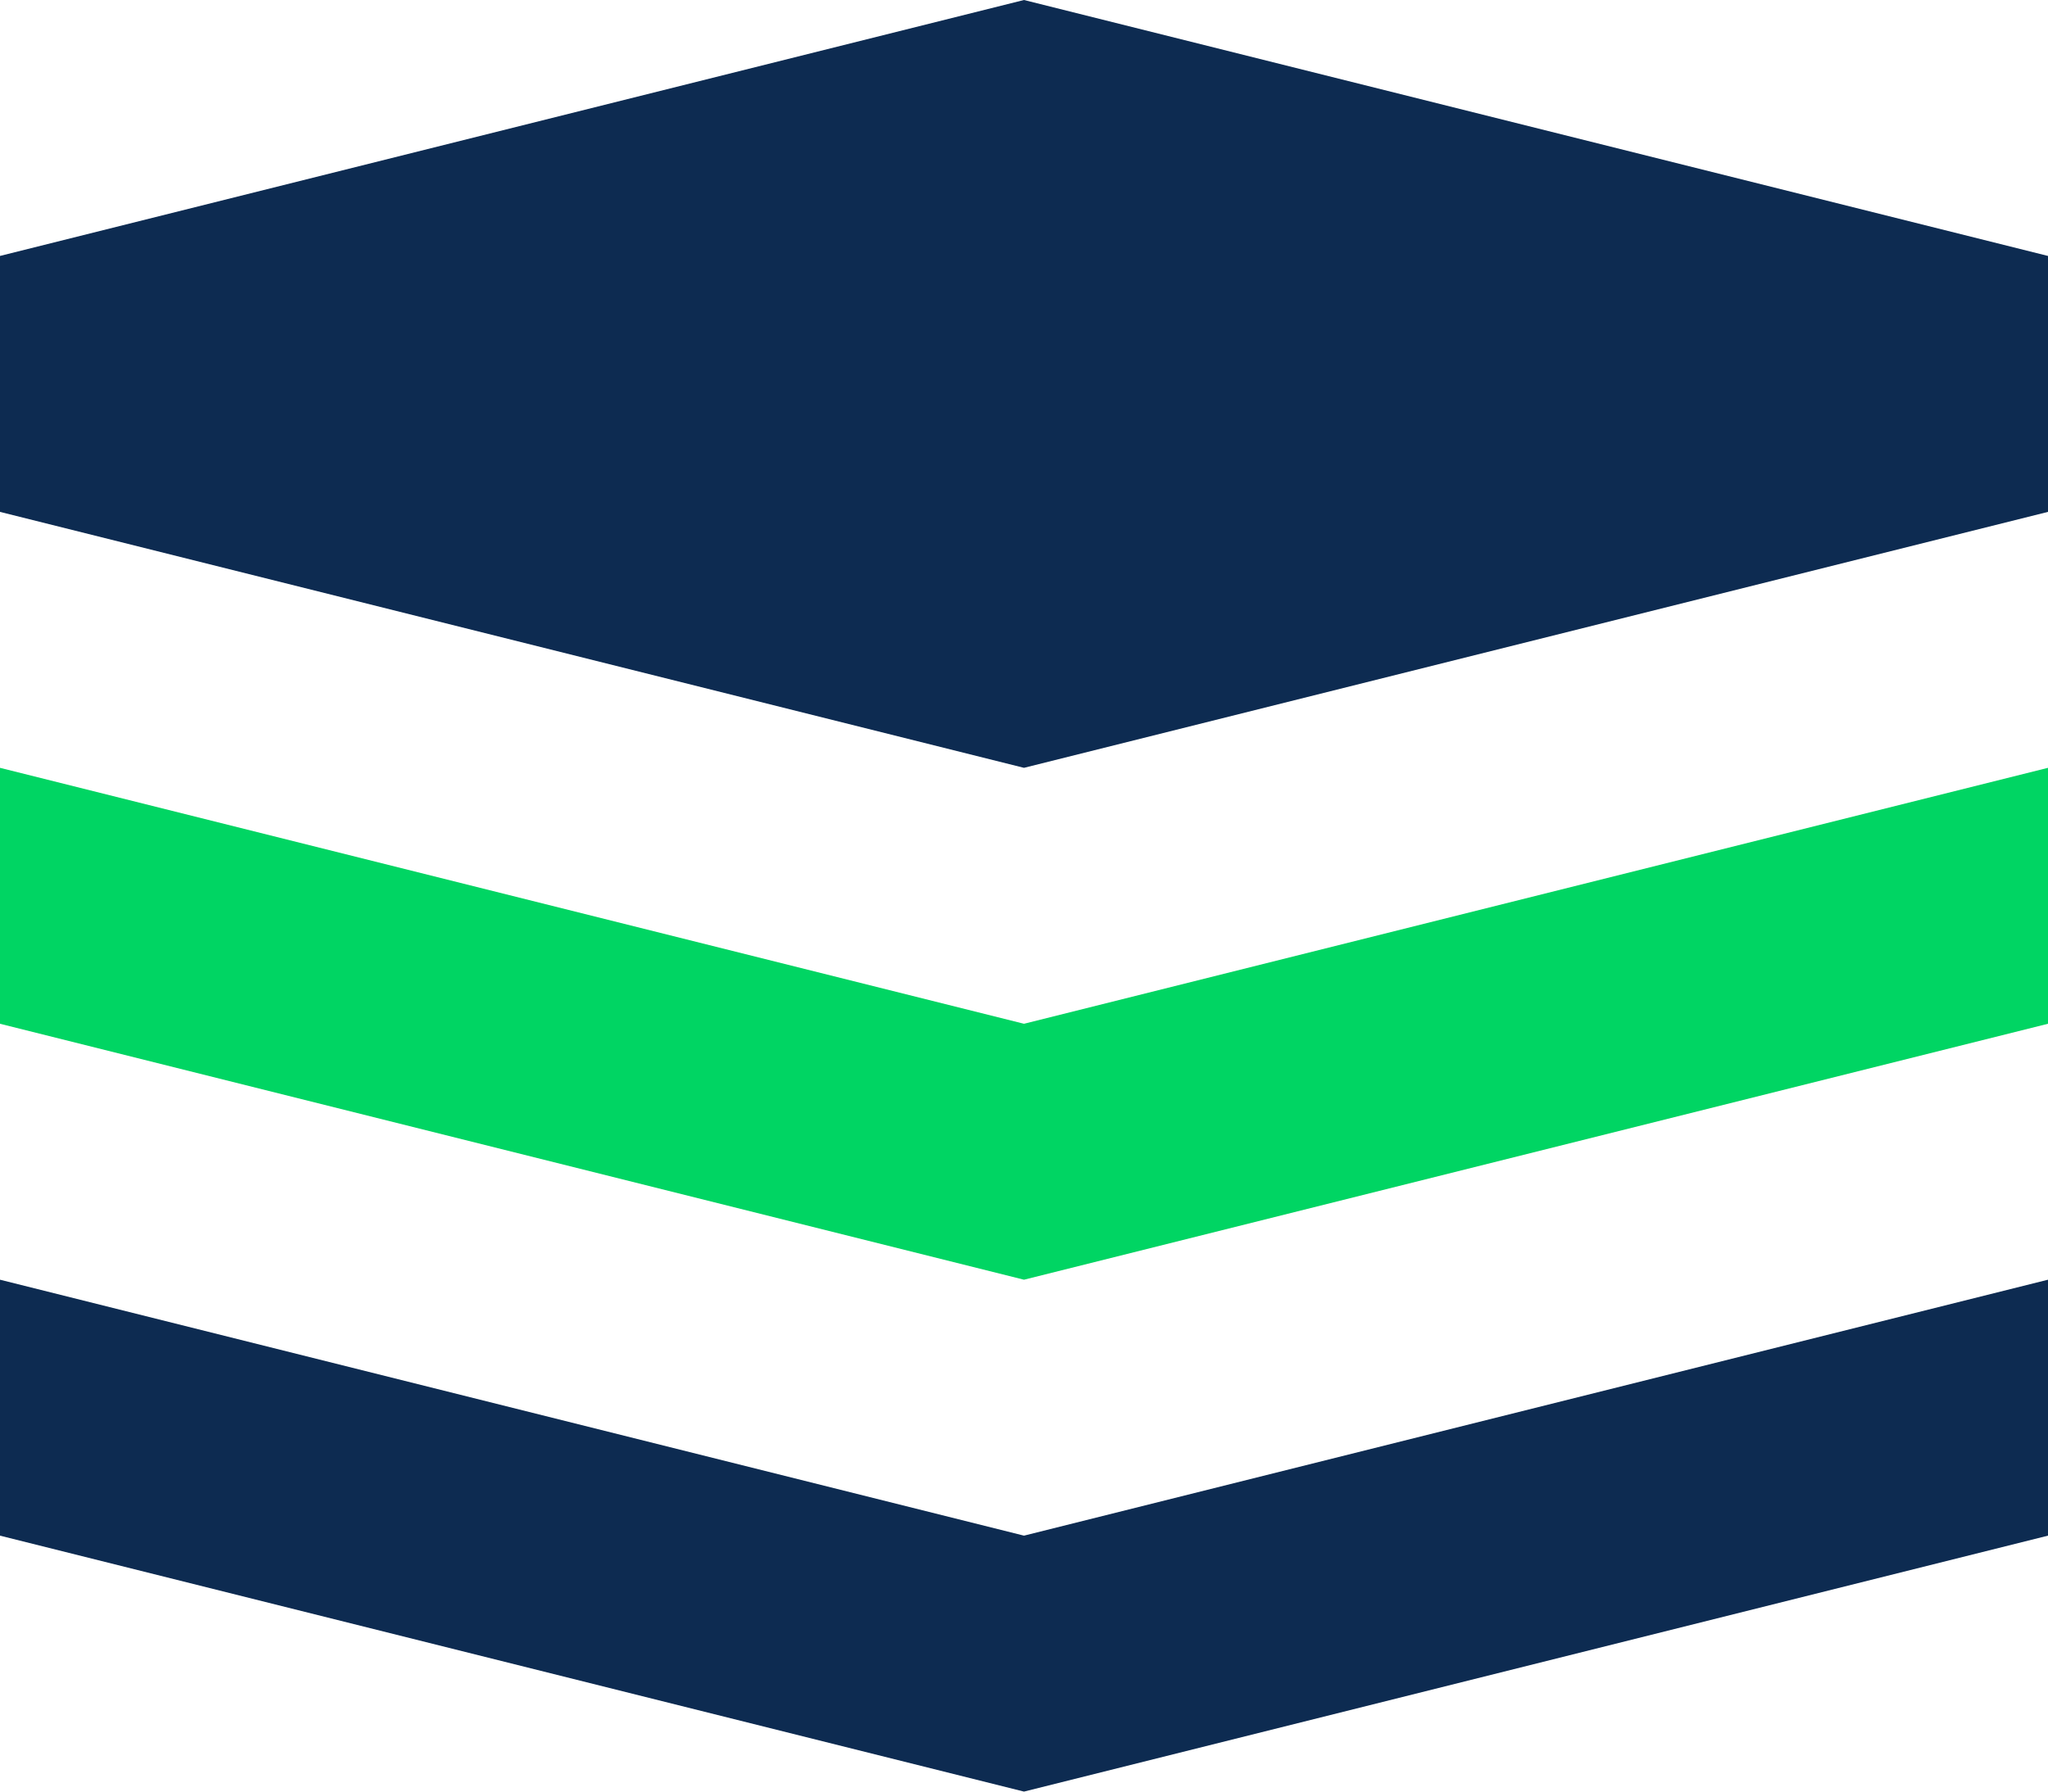 <svg xmlns="http://www.w3.org/2000/svg" width="43.376" height="37.954" viewBox="0 0 43.376 37.954">
  <g id="cube-with-layers" transform="translate(0 -2)">
    <g id="layers" transform="translate(0 2)">
      <g id="Group_12354" data-name="Group 12354">
        <path id="Path_8404" data-name="Path 8404" d="M0,22l21.688,5.422L43.376,22v5.422L21.688,32.844,0,27.422Z" transform="translate(0 5.11)" fill="#0d2b51"/>
        <path id="Path_8405" data-name="Path 8405" d="M0,14l21.688,5.422L43.376,14v5.422L21.688,24.844,0,19.422Z" transform="translate(0 2.266)" fill="#00d563"/>
        <path id="Path_8406" data-name="Path 8406" d="M0,7.422,21.688,2,43.376,7.422v5.422L21.688,18.266,0,12.844Z" transform="translate(0 -2)" fill="#0d2b51"/>
      </g>
    </g>
  </g>
</svg>

